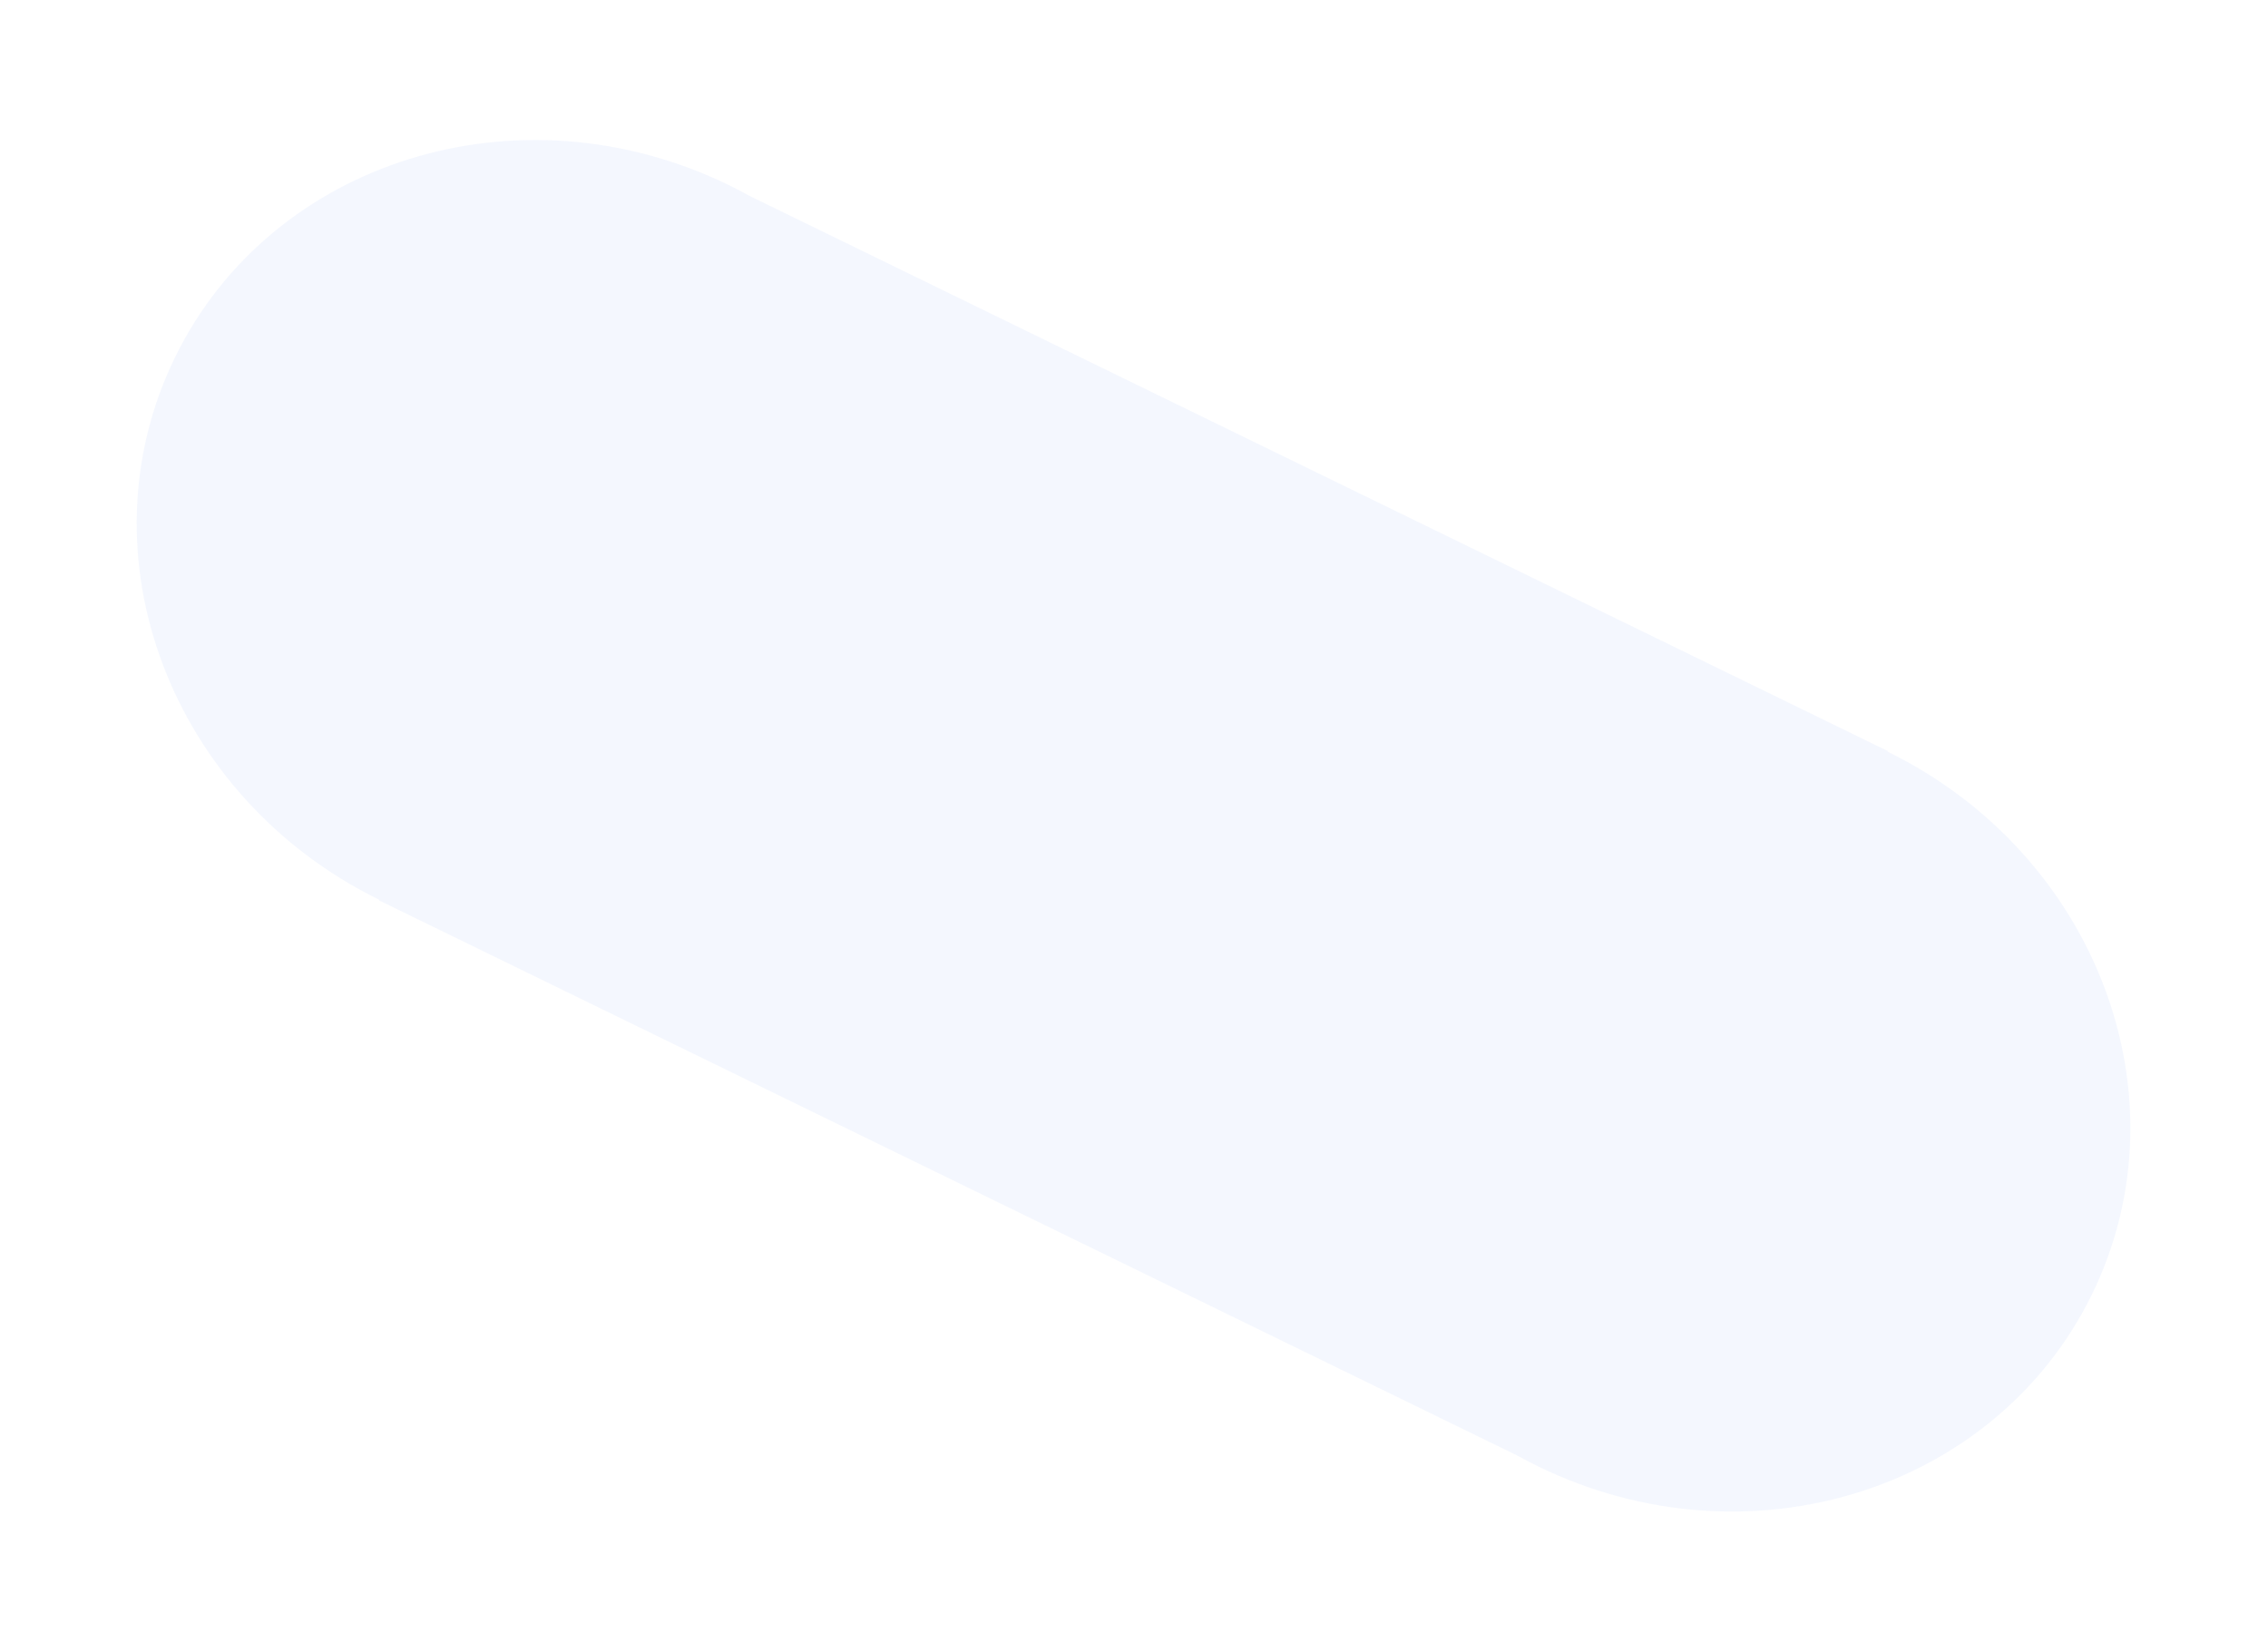 <svg width="1429" height="1041" viewBox="0 0 1429 1041" fill="none" xmlns="http://www.w3.org/2000/svg">
<path opacity="0.05" fill-rule="evenodd" clip-rule="evenodd" d="M1318.19 815.319C1378.78 691.092 1321.11 538.256 1189.38 473.625L1189.55 473.273L472.716 123.648C468.363 121.235 463.921 118.922 459.392 116.713C327.232 52.254 170.902 100.861 110.219 225.279C49.629 349.507 107.302 502.343 239.032 566.974L238.86 567.327L955.715 916.961C960.063 919.37 964.499 921.679 969.022 923.885C1101.18 988.344 1257.51 939.737 1318.19 815.319Z" fill="#235EE8"/>
</svg>
